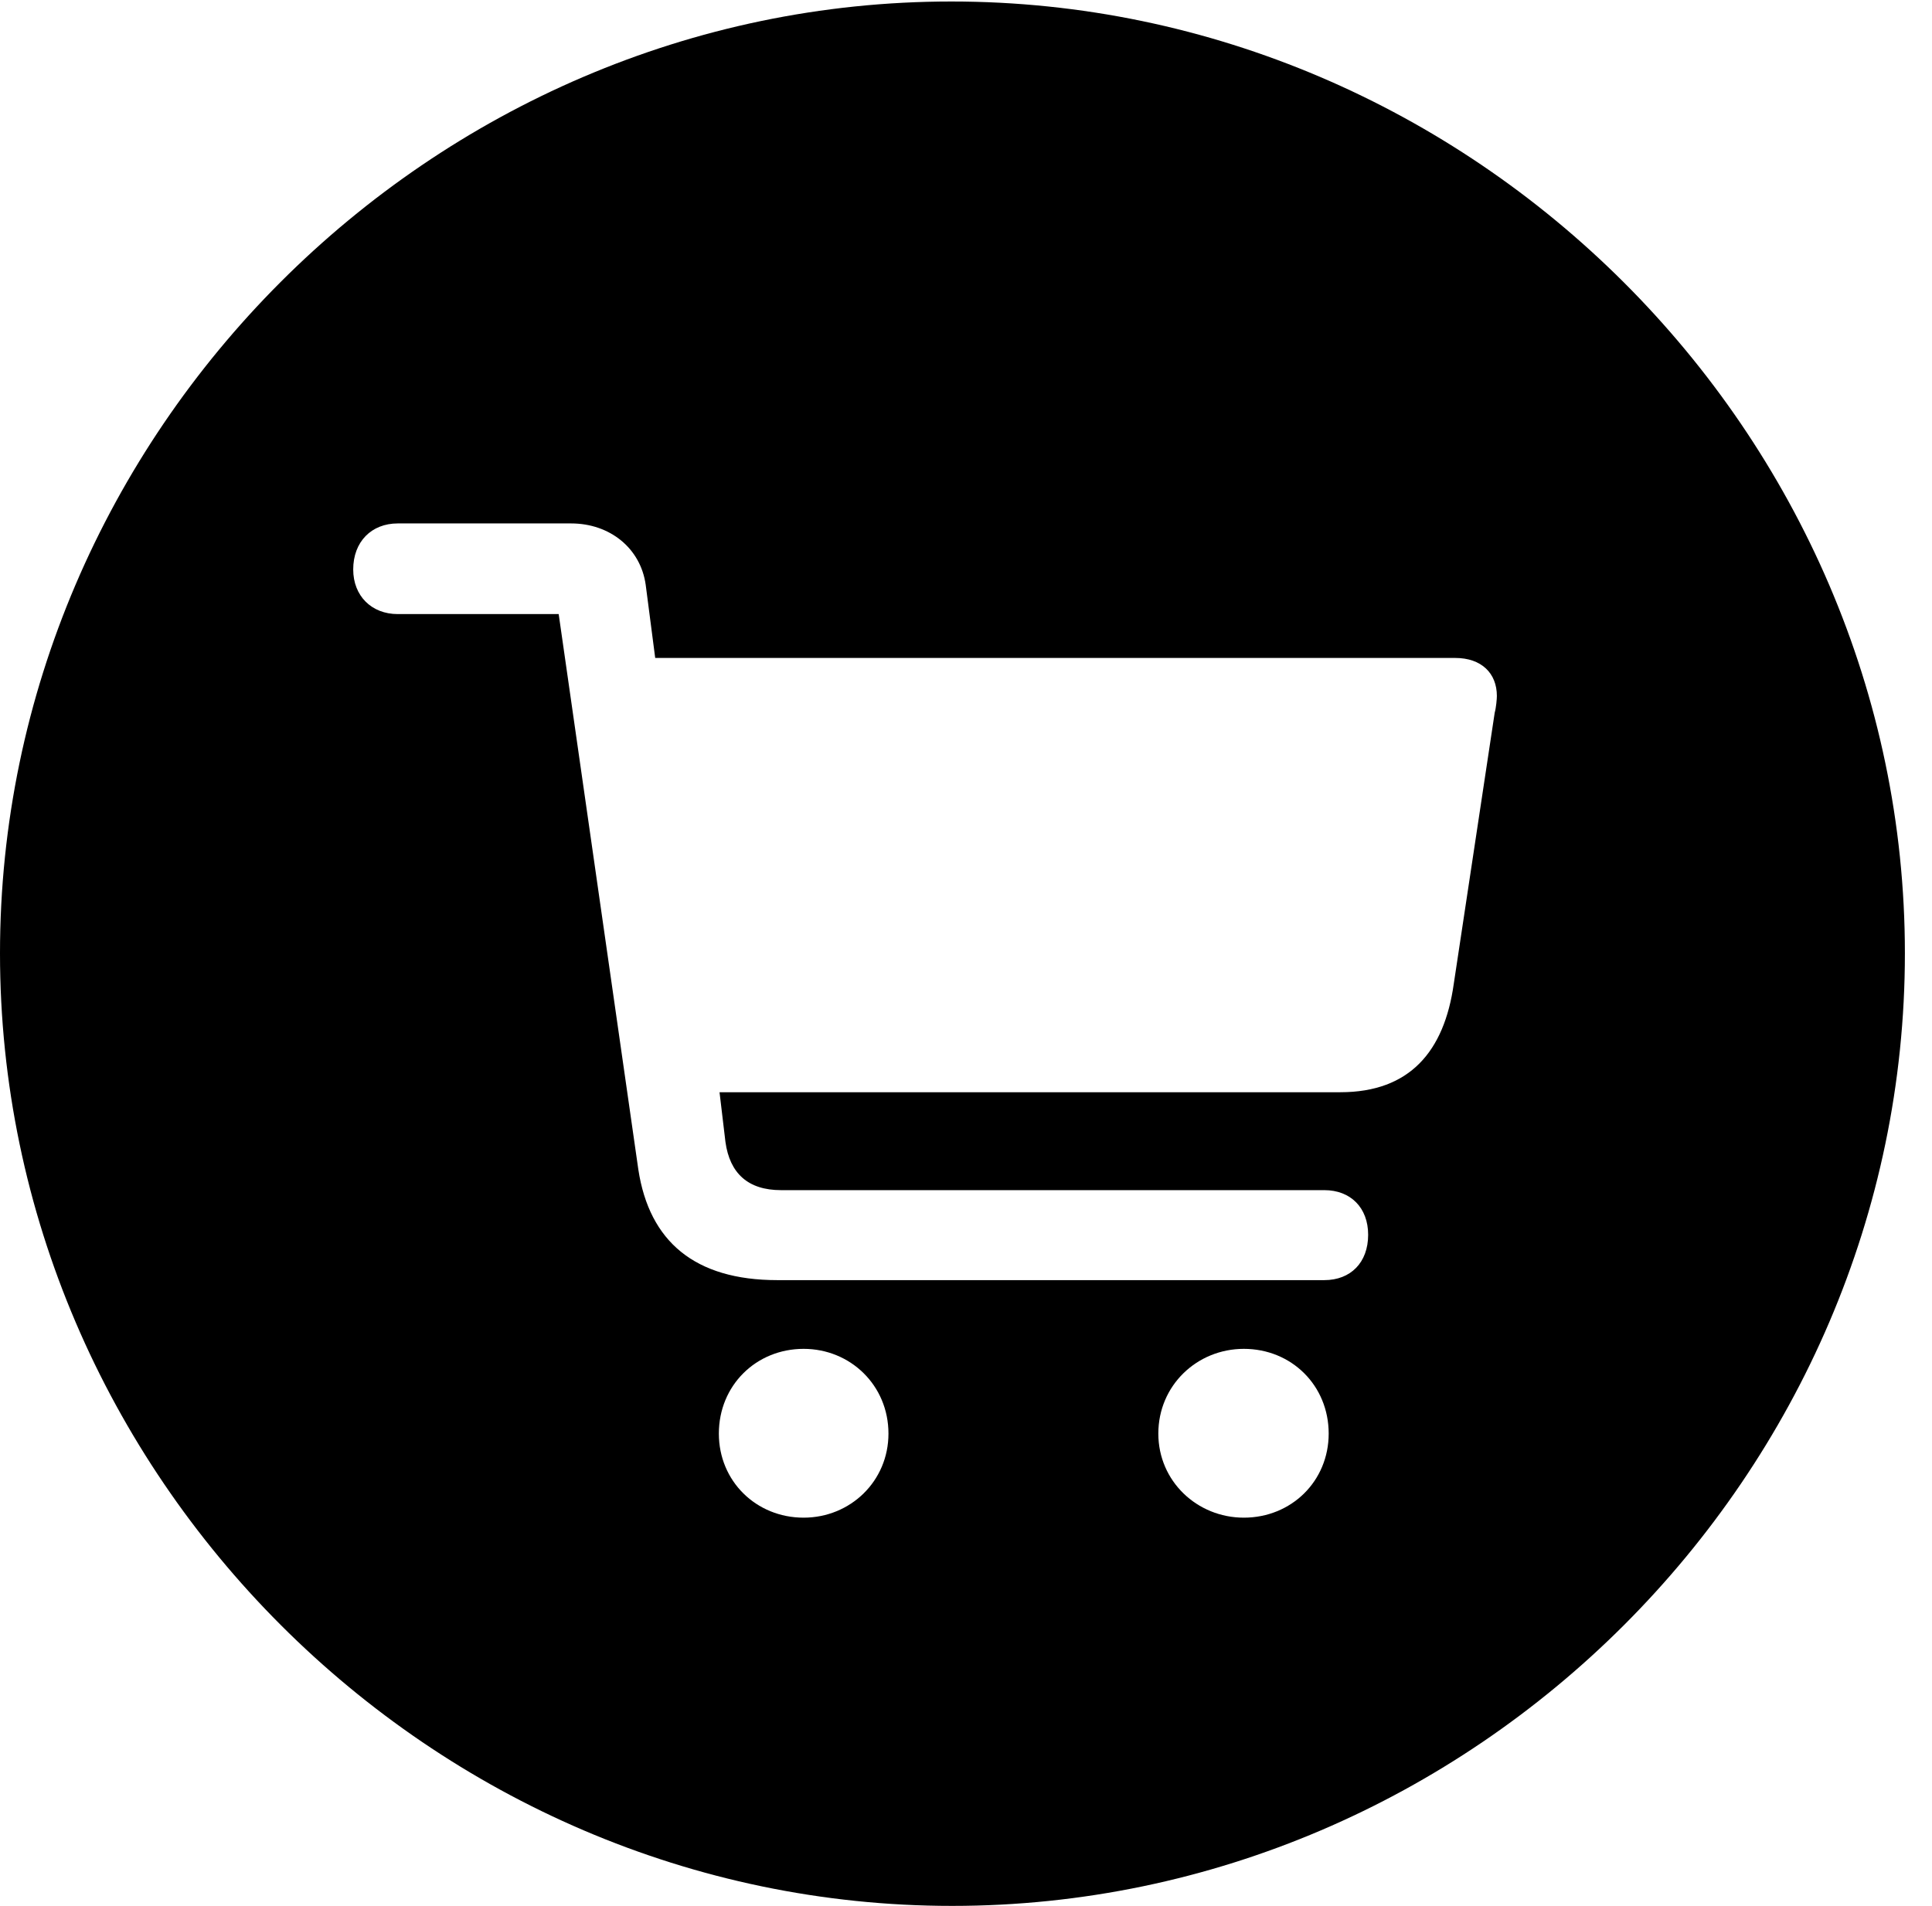 <svg version="1.1" xmlns="http://www.w3.org/2000/svg" xmlns:xlink="http://www.w3.org/1999/xlink" width="25.801" height="25.459" viewBox="0 0 25.801 25.459">
 <g>
  <rect height="25.459" opacity="0" width="25.801" x="0" y="0"/>
  <path d="M25.439 12.734C25.439 19.697 19.678 25.459 12.715 25.459C5.762 25.459 0 19.697 0 12.734C0 5.781 5.752 0.02 12.705 0.02C19.668 0.02 25.439 5.781 25.439 12.734ZM9.6 19.15C9.6 19.785 10.098 20.273 10.732 20.273C11.357 20.273 11.865 19.785 11.865 19.15C11.865 18.506 11.357 18.018 10.732 18.018C10.098 18.018 9.6 18.506 9.6 19.15ZM15.469 19.15C15.469 19.785 15.986 20.273 16.611 20.273C17.246 20.273 17.744 19.785 17.744 19.15C17.744 18.506 17.246 18.018 16.611 18.018C15.986 18.018 15.469 18.506 15.469 19.15ZM5.312 6.992C4.961 6.992 4.717 7.236 4.717 7.607C4.717 7.959 4.961 8.203 5.312 8.203L7.461 8.203L8.525 15.625C8.672 16.582 9.277 17.1 10.381 17.1L17.686 17.1C18.037 17.1 18.271 16.865 18.271 16.494C18.271 16.133 18.037 15.898 17.686 15.898L10.43 15.898C9.99 15.898 9.746 15.674 9.688 15.254L9.609 14.59L17.9 14.59C18.828 14.59 19.287 14.043 19.414 13.145L19.961 9.521C19.98 9.453 19.99 9.336 19.99 9.297C19.99 8.994 19.785 8.789 19.434 8.789L8.75 8.789L8.623 7.812C8.555 7.324 8.145 6.992 7.627 6.992Z" fill="currentColor"/>
 </g>
</svg>

